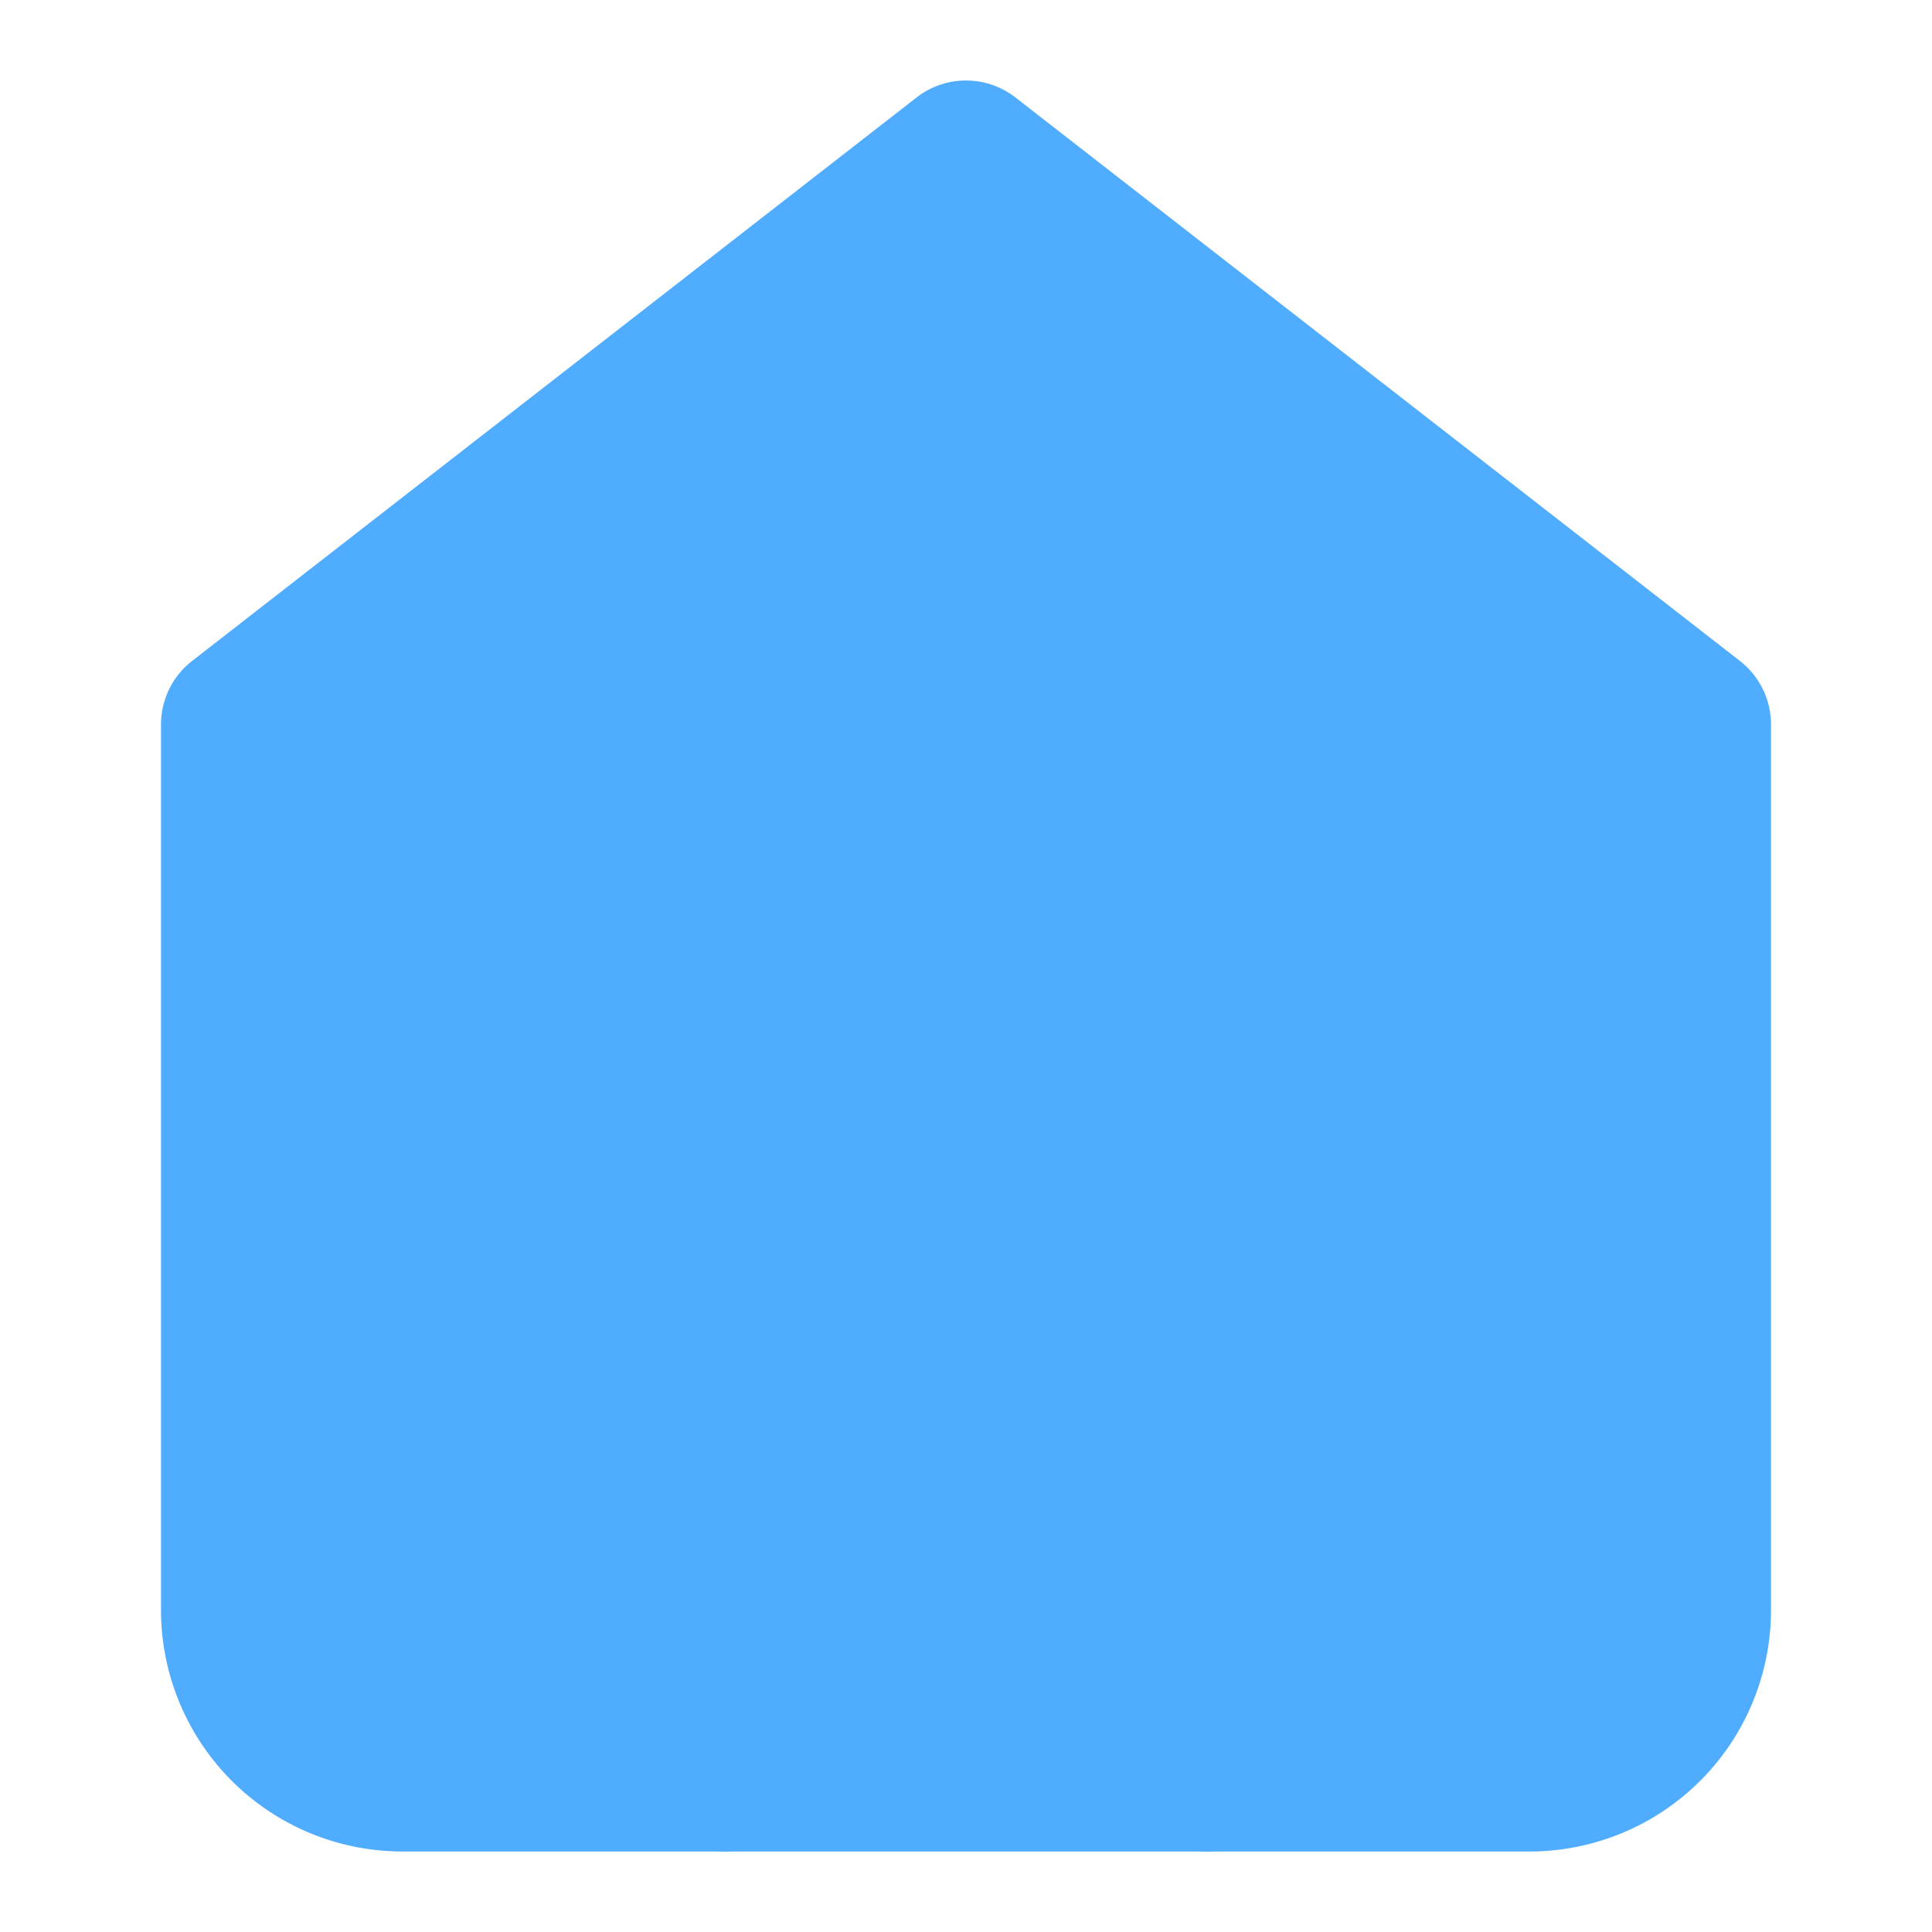 <svg width="24" height="24" viewBox="0 0 24 24" fill="none" xmlns="http://www.w3.org/2000/svg">
  <path d="M3 9l9-7 9 7v11a2 2 0 01-2 2H5a2 2 0 01-2-2V9z" fill="#4facfe" stroke="#4facfe" stroke-width="2" stroke-linecap="round" stroke-linejoin="round"/>
  <path d="M9 22V12h6v10" stroke="#4facfe" stroke-width="2" stroke-linecap="round" stroke-linejoin="round"/>
</svg> 